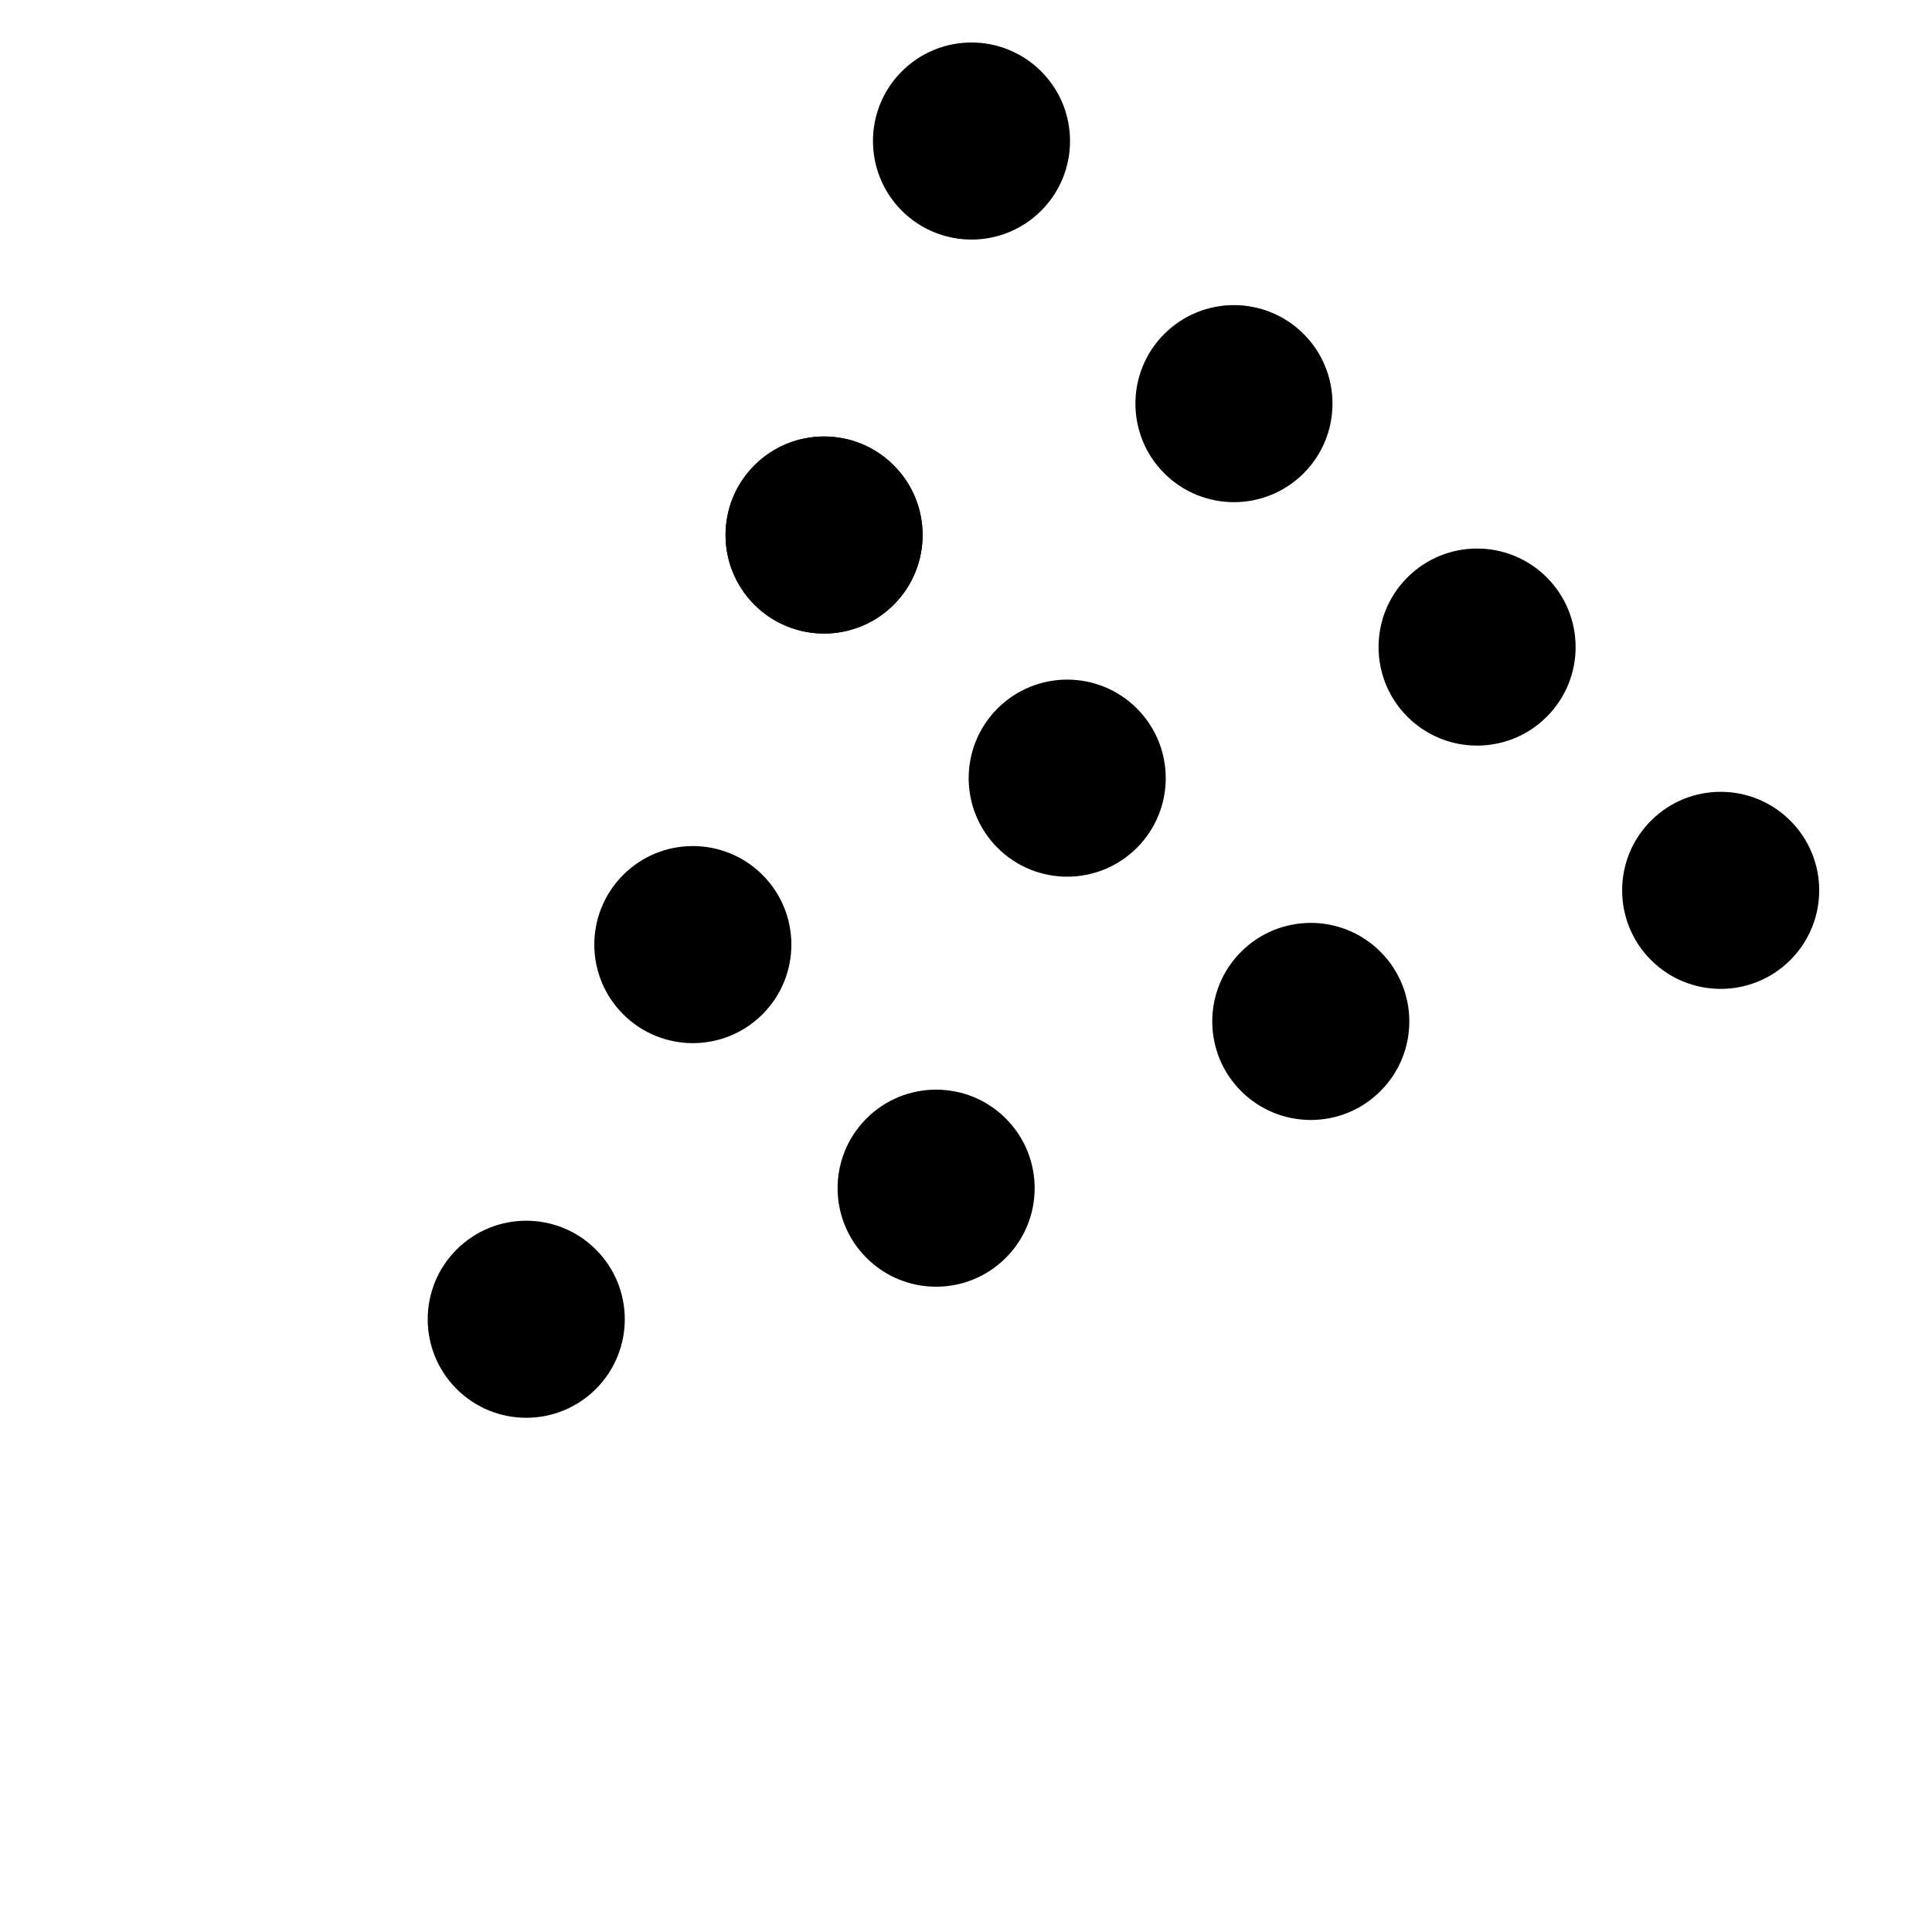 <svg width="13" height="13" viewBox="0 0 13 13" fill="none" xmlns="http://www.w3.org/2000/svg">
<circle cx="11.578" cy="5.991" r="0.663" transform="rotate(135 11.578 5.991)" fill="black"/>
<circle cx="9.939" cy="4.354" r="0.663" transform="rotate(135 9.939 4.354)" fill="black"/>
<circle cx="8.303" cy="2.716" r="0.663" transform="rotate(135 8.303 2.716)" fill="black"/>
<circle cx="6.537" cy="0.949" r="0.663" transform="rotate(135 6.537 0.949)" fill="black"/>
<circle cx="5.545" cy="3.6" r="0.663" transform="rotate(135 5.545 3.6)" fill="black"/>
<circle cx="5.545" cy="3.6" r="0.663" transform="rotate(135 5.545 3.6)" fill="black"/>
<circle cx="7.181" cy="5.236" r="0.663" transform="rotate(135 7.181 5.236)" fill="black"/>
<circle cx="8.82" cy="6.873" r="0.663" transform="rotate(135 8.82 6.873)" fill="black"/>
<circle cx="6.299" cy="7.995" r="0.663" transform="rotate(135 6.299 7.995)" fill="black"/>
<circle cx="4.662" cy="6.356" r="0.663" transform="rotate(135 4.662 6.356)" fill="black"/>
<circle cx="3.541" cy="8.877" r="0.663" transform="rotate(135 3.541 8.877)" fill="black"/>
</svg>
